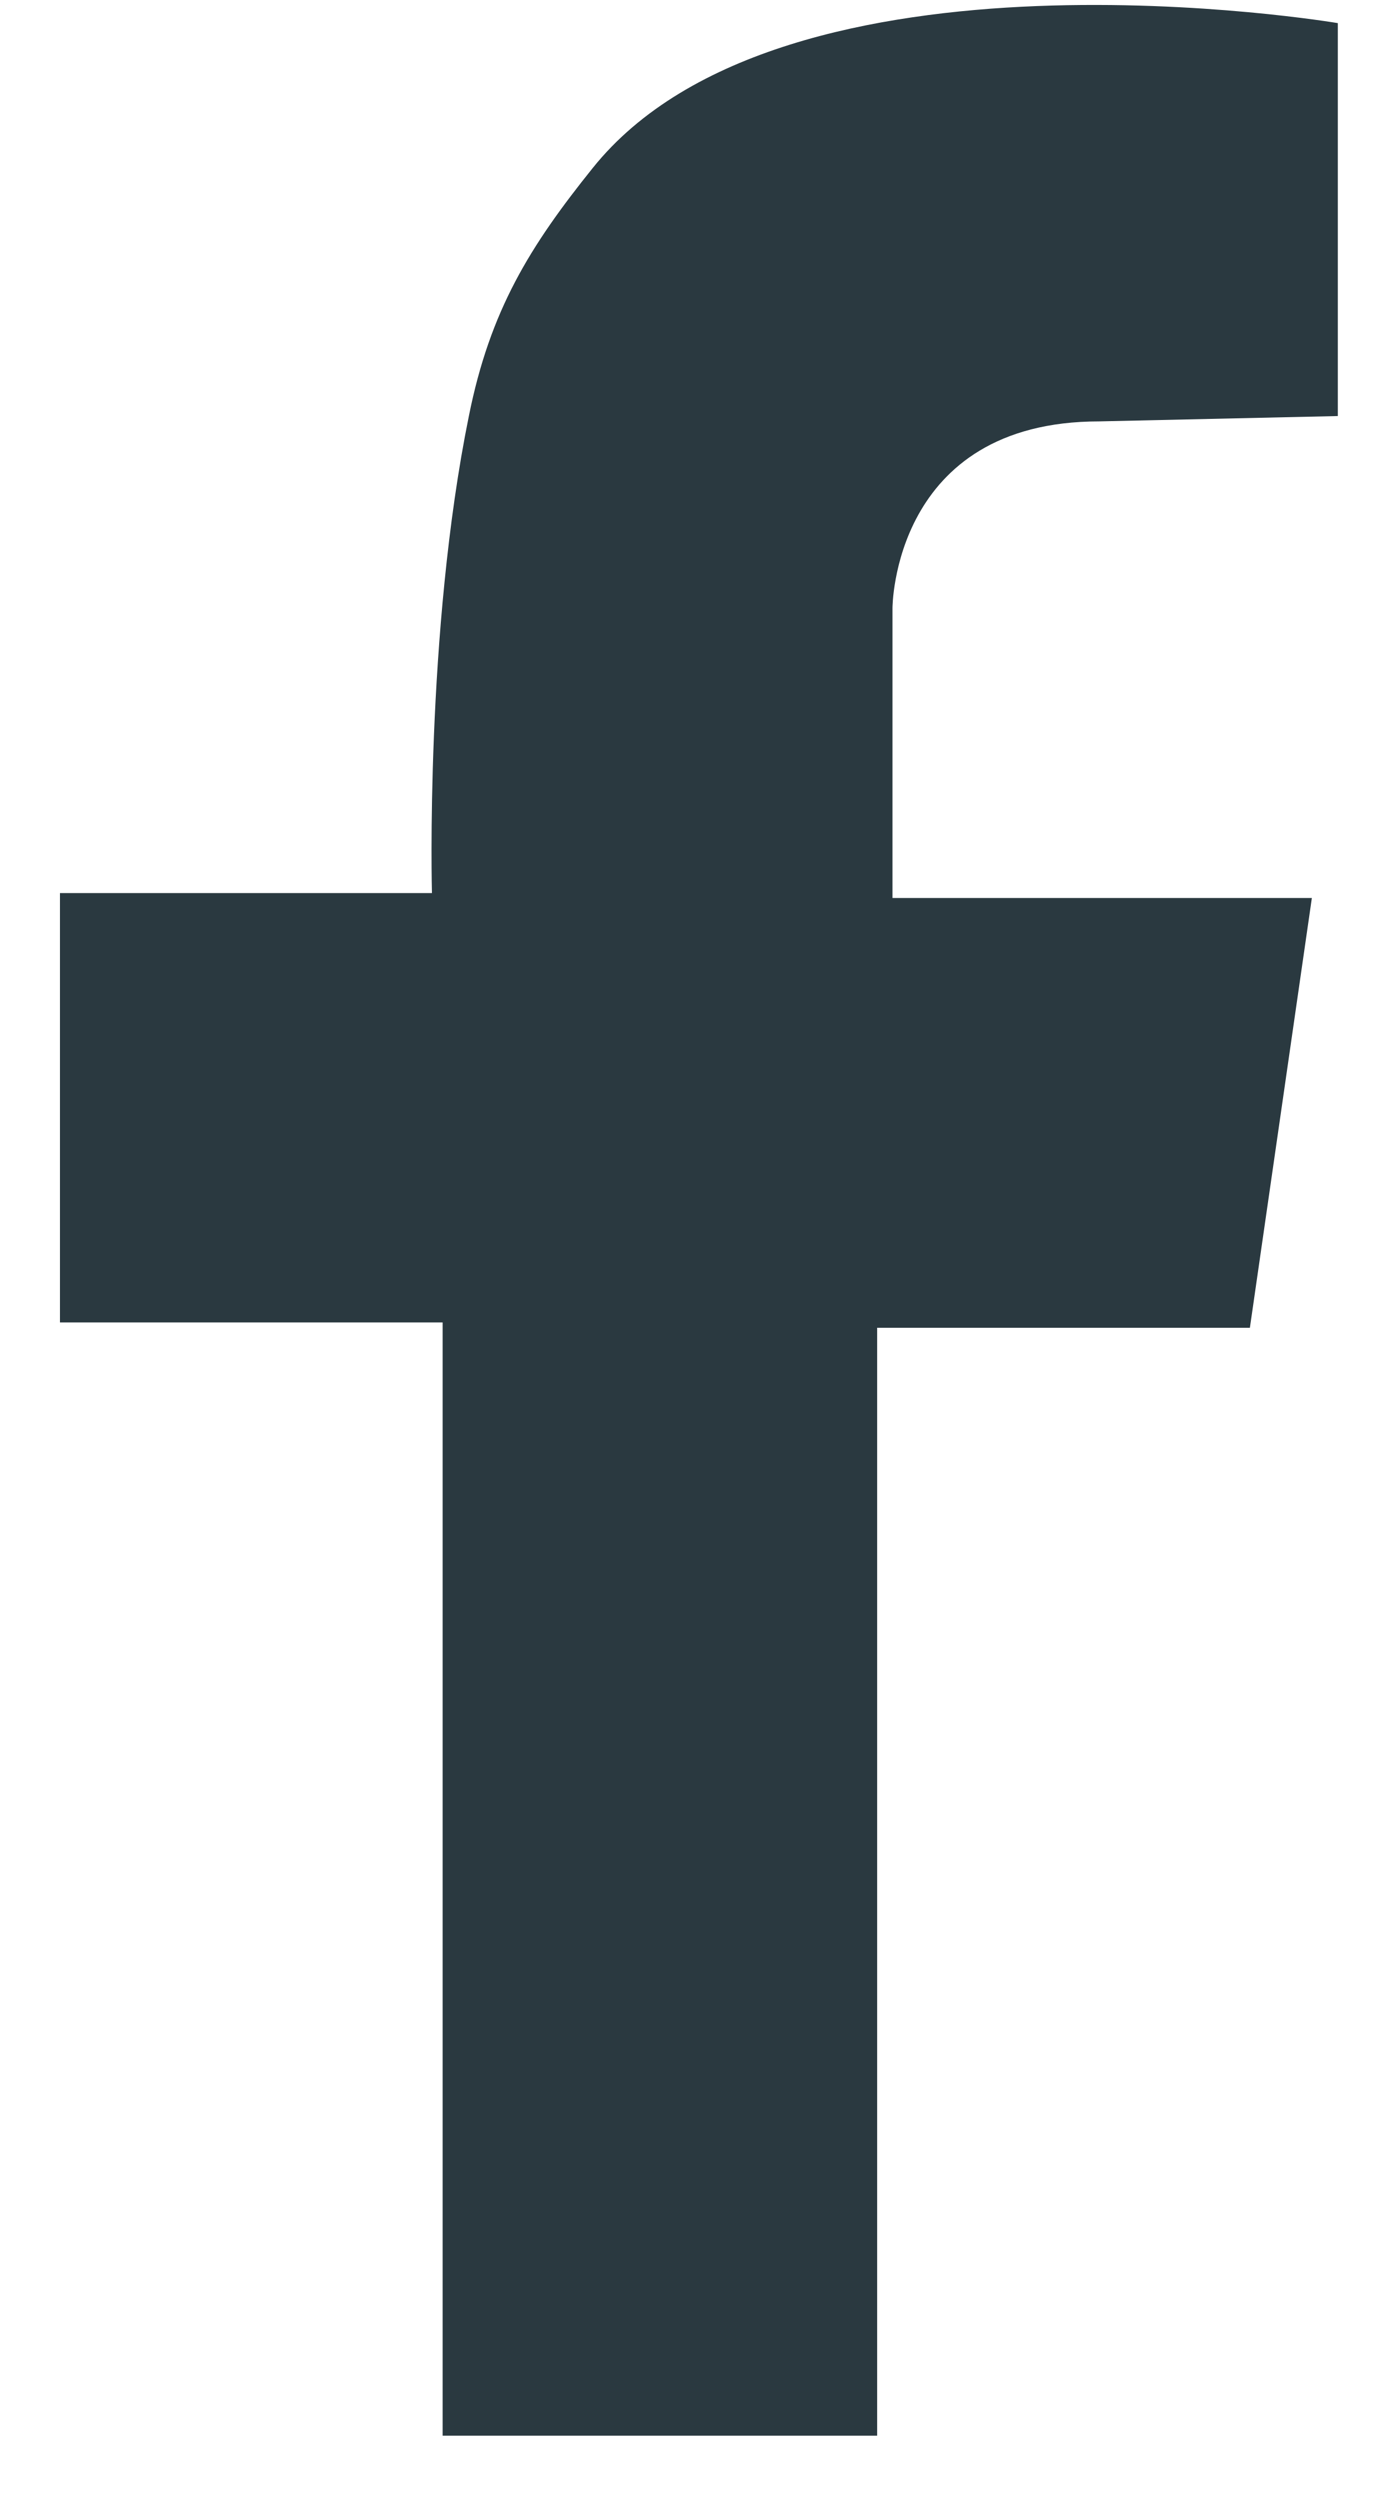 <svg width="20" height="36" viewBox="0 0 20 36" fill="none" xmlns="http://www.w3.org/2000/svg">
<path d="M19.277 5.991V0.333C19.277 0.333 11.297 -1.018 8.541 2.419C7.635 3.546 7.061 4.468 6.756 5.991C6.123 9.101 6.224 12.86 6.224 12.86H0.864V19.043H6.378V35.074H12.639V19.12H18.01L18.903 12.931H12.86V8.757C12.86 8.757 12.86 6.068 15.841 6.068L19.277 5.991Z" fill="#2A3940"/>
</svg>
